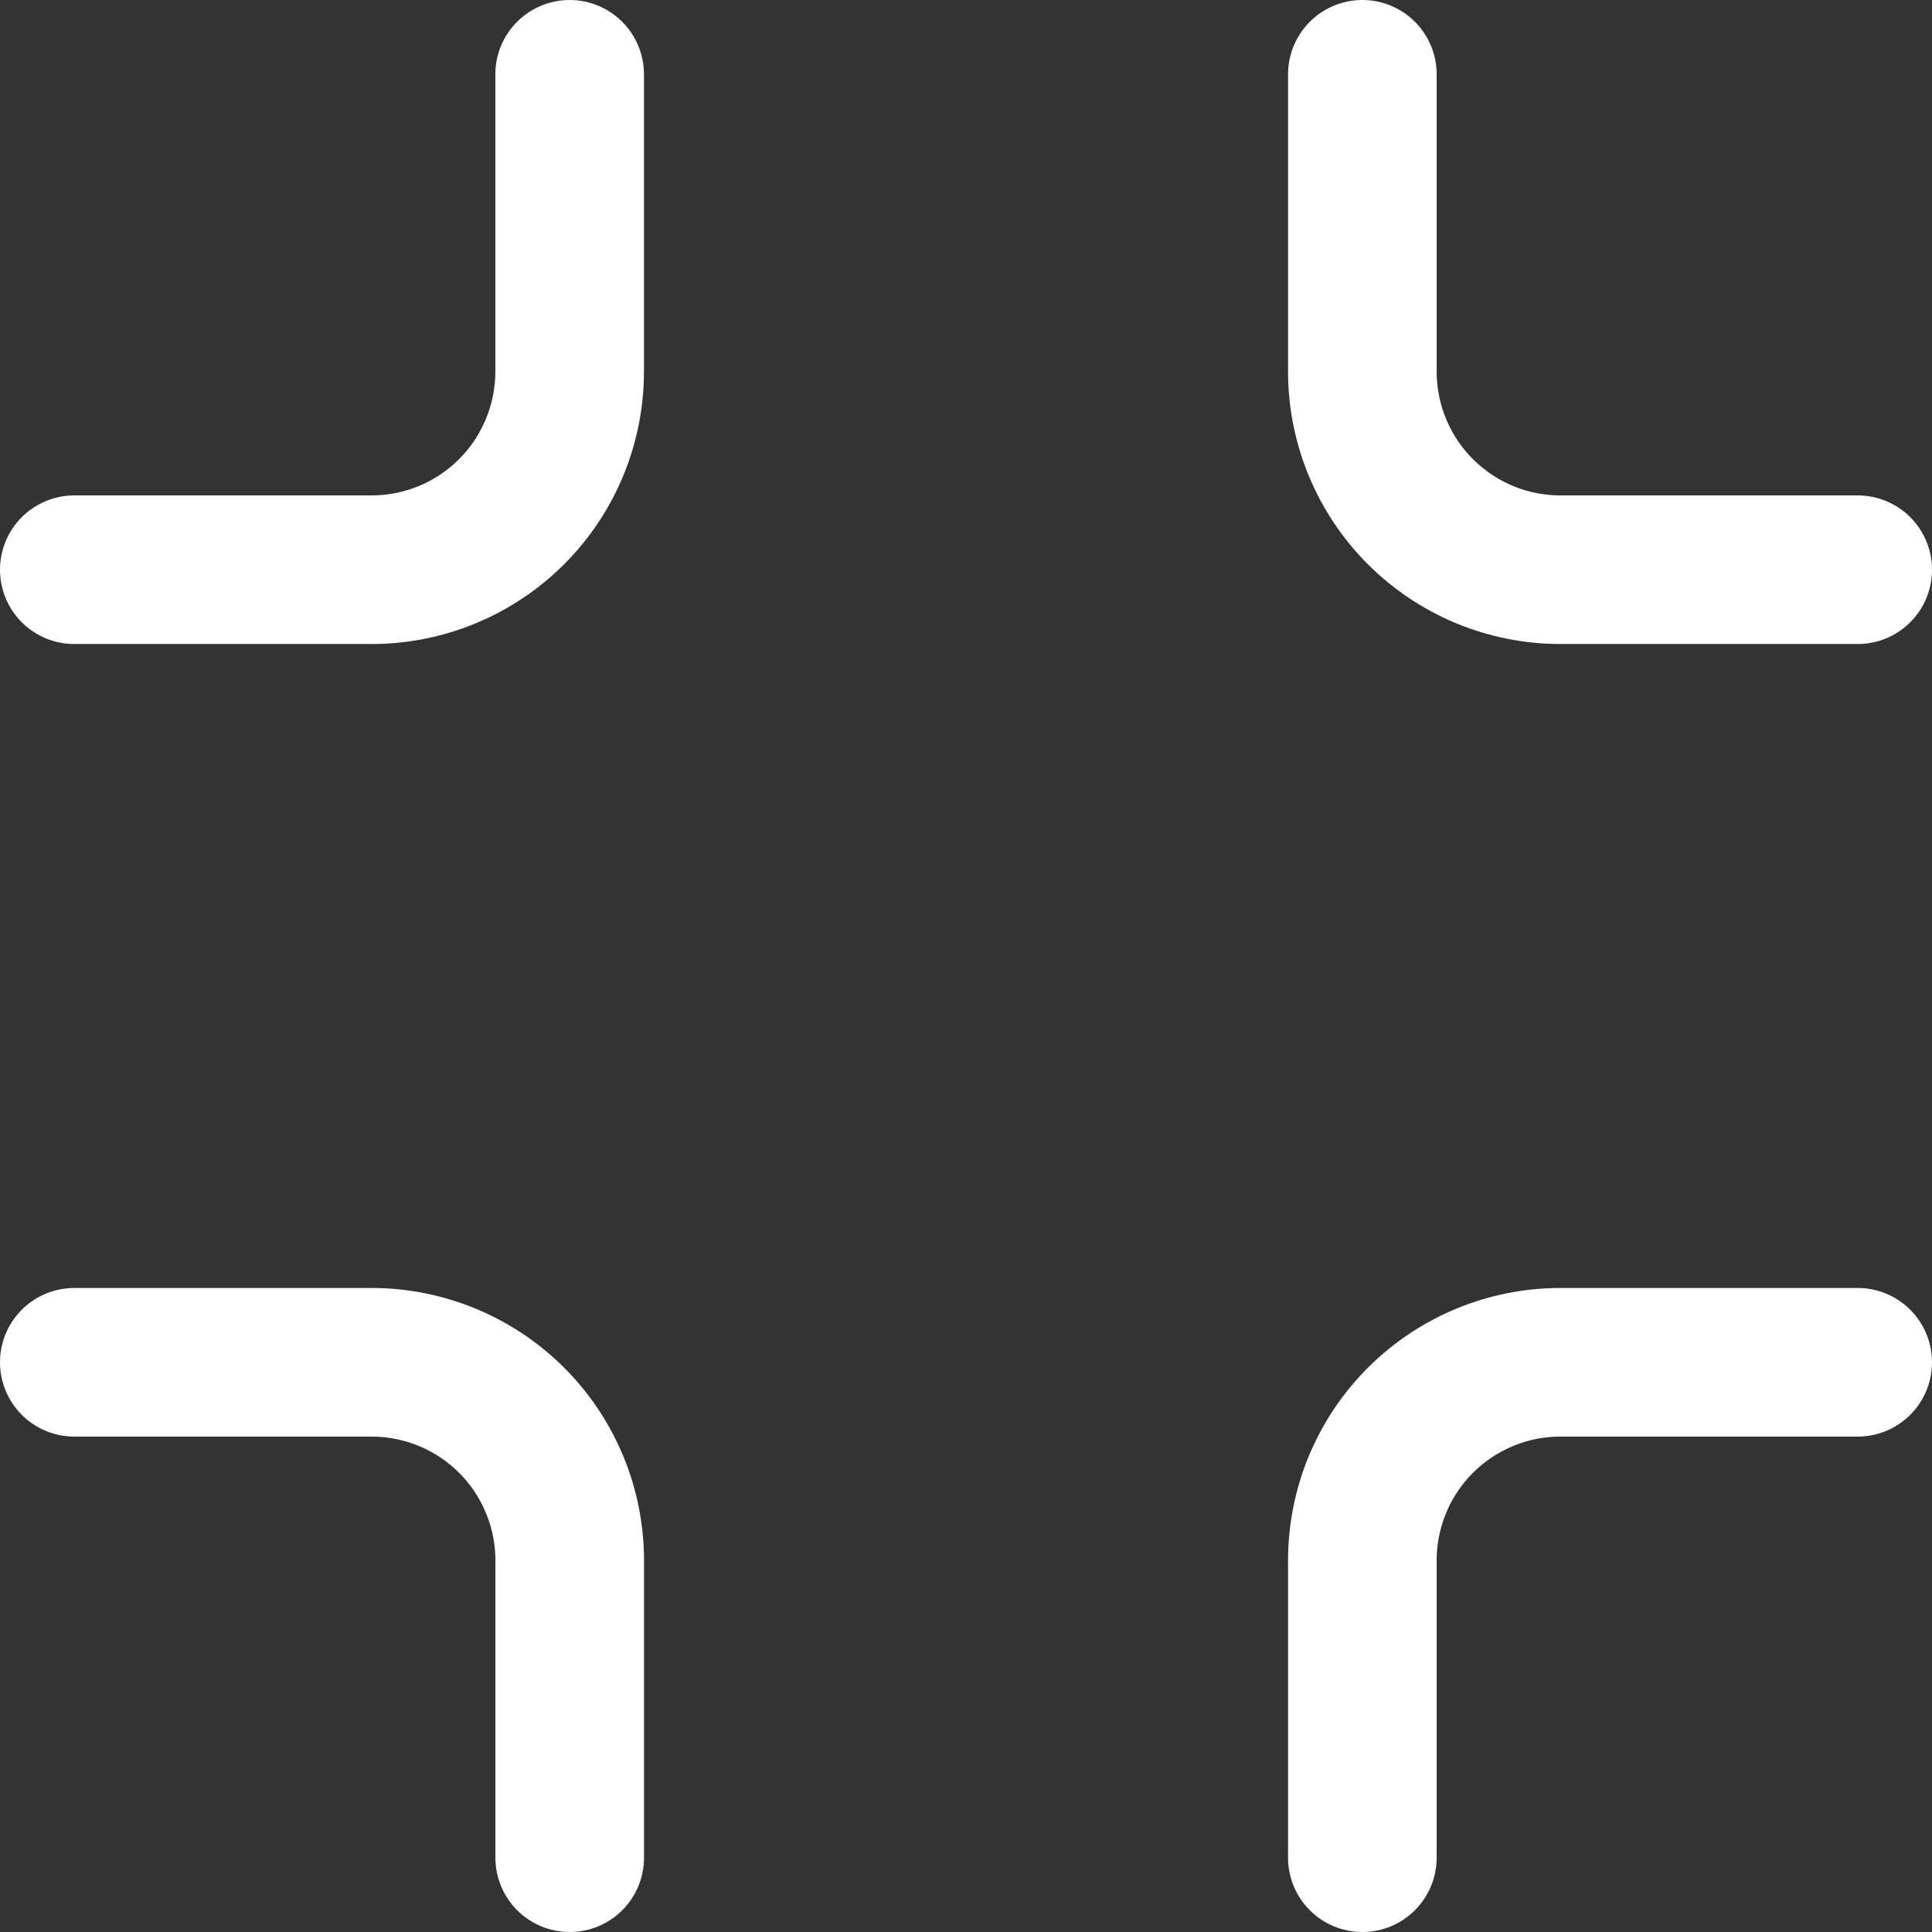 <svg width="26" height="26" viewBox="0 0 26 26" fill="none" xmlns="http://www.w3.org/2000/svg">
<rect x="0" y="0" width="26" height="26" fill="#333333" stroke="none"/>
<path d="M7.666 1V5C7.666 5.707 7.385 6.386 6.885 6.886C6.385 7.386 5.707 7.667 5 7.667H1" stroke="white" stroke-width="2" stroke-linecap="round" stroke-linejoin="round"/>
<path d="M25 7.667H21C20.293 7.667 19.615 7.386 19.115 6.886C18.615 6.386 18.334 5.707 18.334 5V1" stroke="white" stroke-width="2" stroke-linecap="round" stroke-linejoin="round"/>
<path d="M1 18.333H5C5.707 18.333 6.386 18.614 6.886 19.114C7.386 19.614 7.667 20.293 7.667 21V25" stroke="white" stroke-width="2" stroke-linecap="round" stroke-linejoin="round"/>
<path d="M18.334 25V21C18.334 20.292 18.615 19.614 19.115 19.114C19.615 18.614 20.293 18.333 21 18.333H25" stroke="white" stroke-width="2" stroke-linecap="round" stroke-linejoin="round"/>
</svg>
